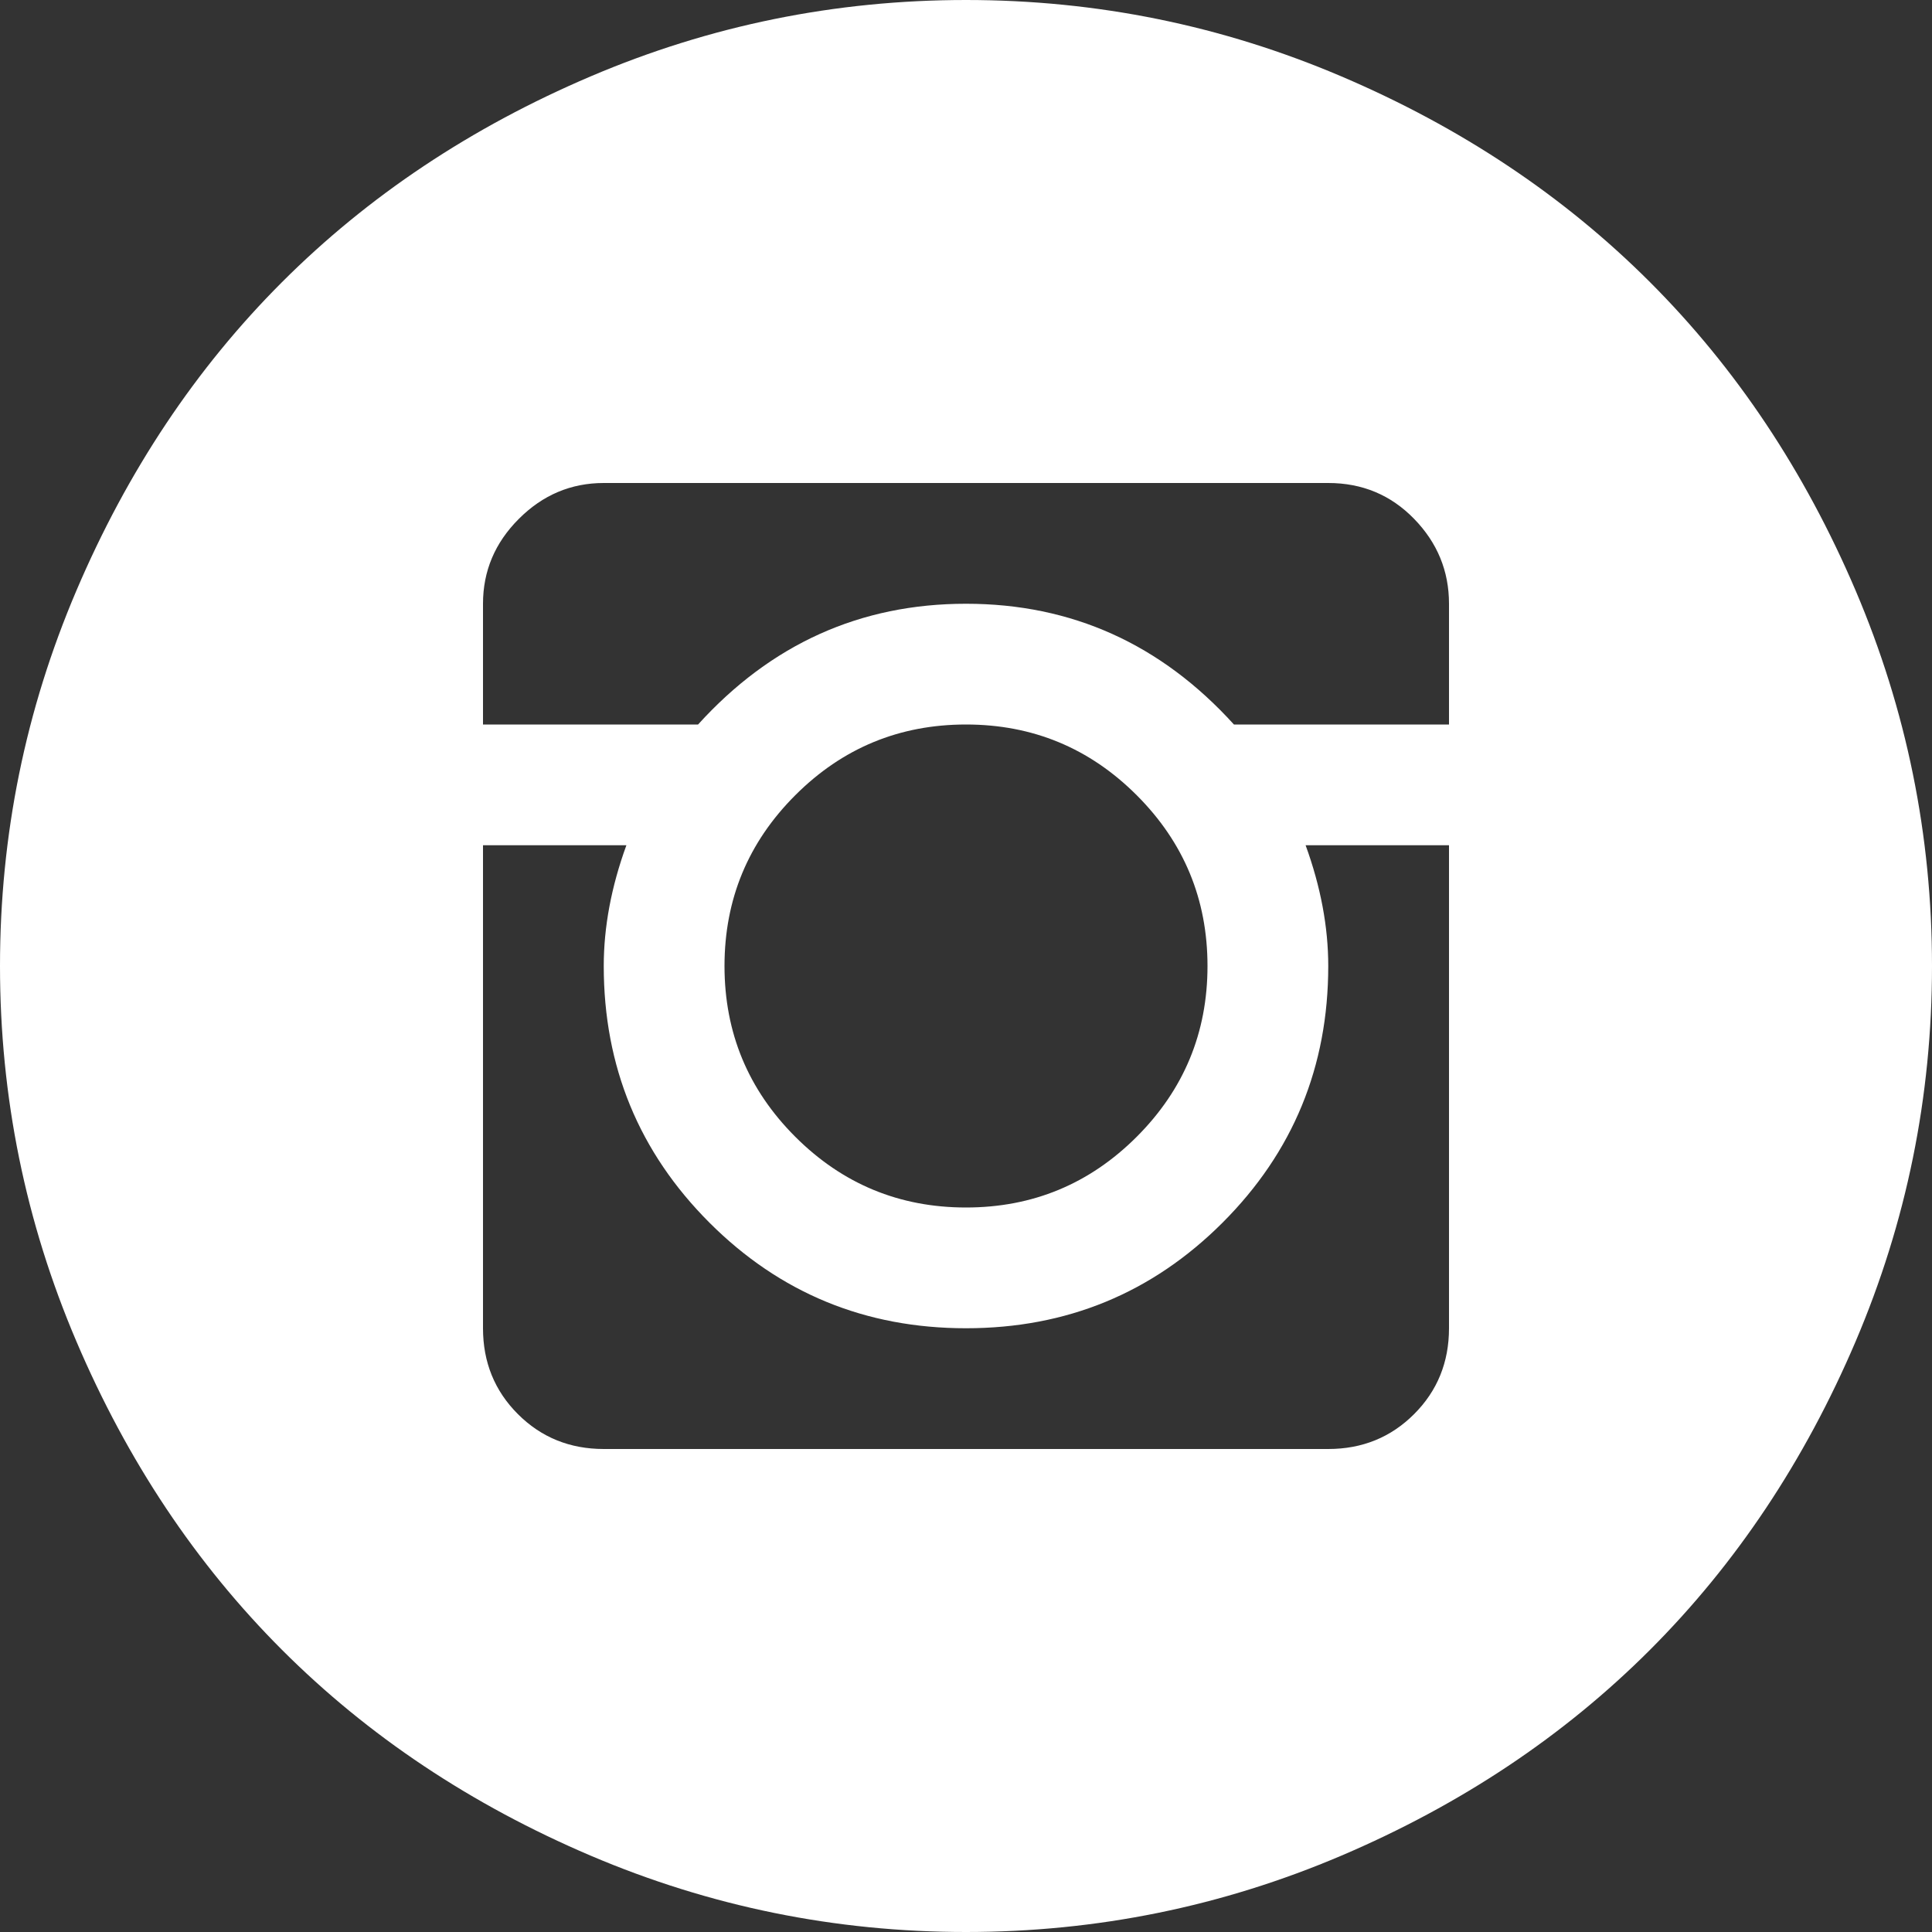 <svg width="50" height="50" viewBox="0 0 50 50" fill="none" xmlns="http://www.w3.org/2000/svg">
<rect x="0" y="0" width="50" height="50" fill="#333333" stroke="none"/>
<path d="M25 50C21.615 50 18.376 49.341 15.283 48.023C12.191 46.704 9.53 44.93 7.3 42.7C5.07 40.47 3.296 37.809 1.978 34.717C0.659 31.624 0 28.385 0 25C0 21.615 0.659 18.376 1.978 15.283C3.296 12.191 5.07 9.53 7.3 7.3C9.53 5.07 12.191 3.296 15.283 1.978C18.376 0.659 21.615 0 25 0C28.385 0 31.624 0.659 34.717 1.978C37.809 3.296 40.47 5.07 42.7 7.3C44.93 9.53 46.704 12.191 48.023 15.283C49.341 18.376 50 21.615 50 25C50 28.385 49.341 31.624 48.023 34.717C46.704 37.809 44.93 40.47 42.7 42.7C40.47 44.93 37.809 46.704 34.717 48.023C31.624 49.341 28.385 50 25 50ZM37.5 15.625C37.5 14.779 37.199 14.046 36.597 13.428C35.995 12.809 35.254 12.5 34.375 12.5H15.625C14.779 12.5 14.046 12.809 13.428 13.428C12.809 14.046 12.5 14.779 12.5 15.625V18.75H18.066C19.954 16.667 22.266 15.625 25 15.625C27.734 15.625 30.046 16.667 31.934 18.75H37.5V15.625ZM18.75 25C18.75 26.725 19.36 28.198 20.581 29.419C21.802 30.64 23.275 31.25 25 31.25C26.725 31.25 28.198 30.64 29.419 29.419C30.64 28.198 31.25 26.725 31.25 25C31.25 23.275 30.64 21.802 29.419 20.581C28.198 19.36 26.725 18.75 25 18.75C23.275 18.75 21.802 19.36 20.581 20.581C19.36 21.802 18.75 23.275 18.75 25ZM37.5 21.875H33.789C34.18 22.949 34.375 23.991 34.375 25C34.375 27.604 33.464 29.818 31.641 31.641C29.818 33.464 27.604 34.375 25 34.375C22.396 34.375 20.182 33.464 18.359 31.641C16.537 29.818 15.625 27.604 15.625 25C15.625 23.991 15.82 22.949 16.211 21.875H12.5V34.375C12.5 35.254 12.801 35.995 13.403 36.597C14.005 37.199 14.746 37.5 15.625 37.5H34.375C35.254 37.5 35.995 37.199 36.597 36.597C37.199 35.995 37.5 35.254 37.5 34.375V21.875Z" fill="white"/>
</svg>
